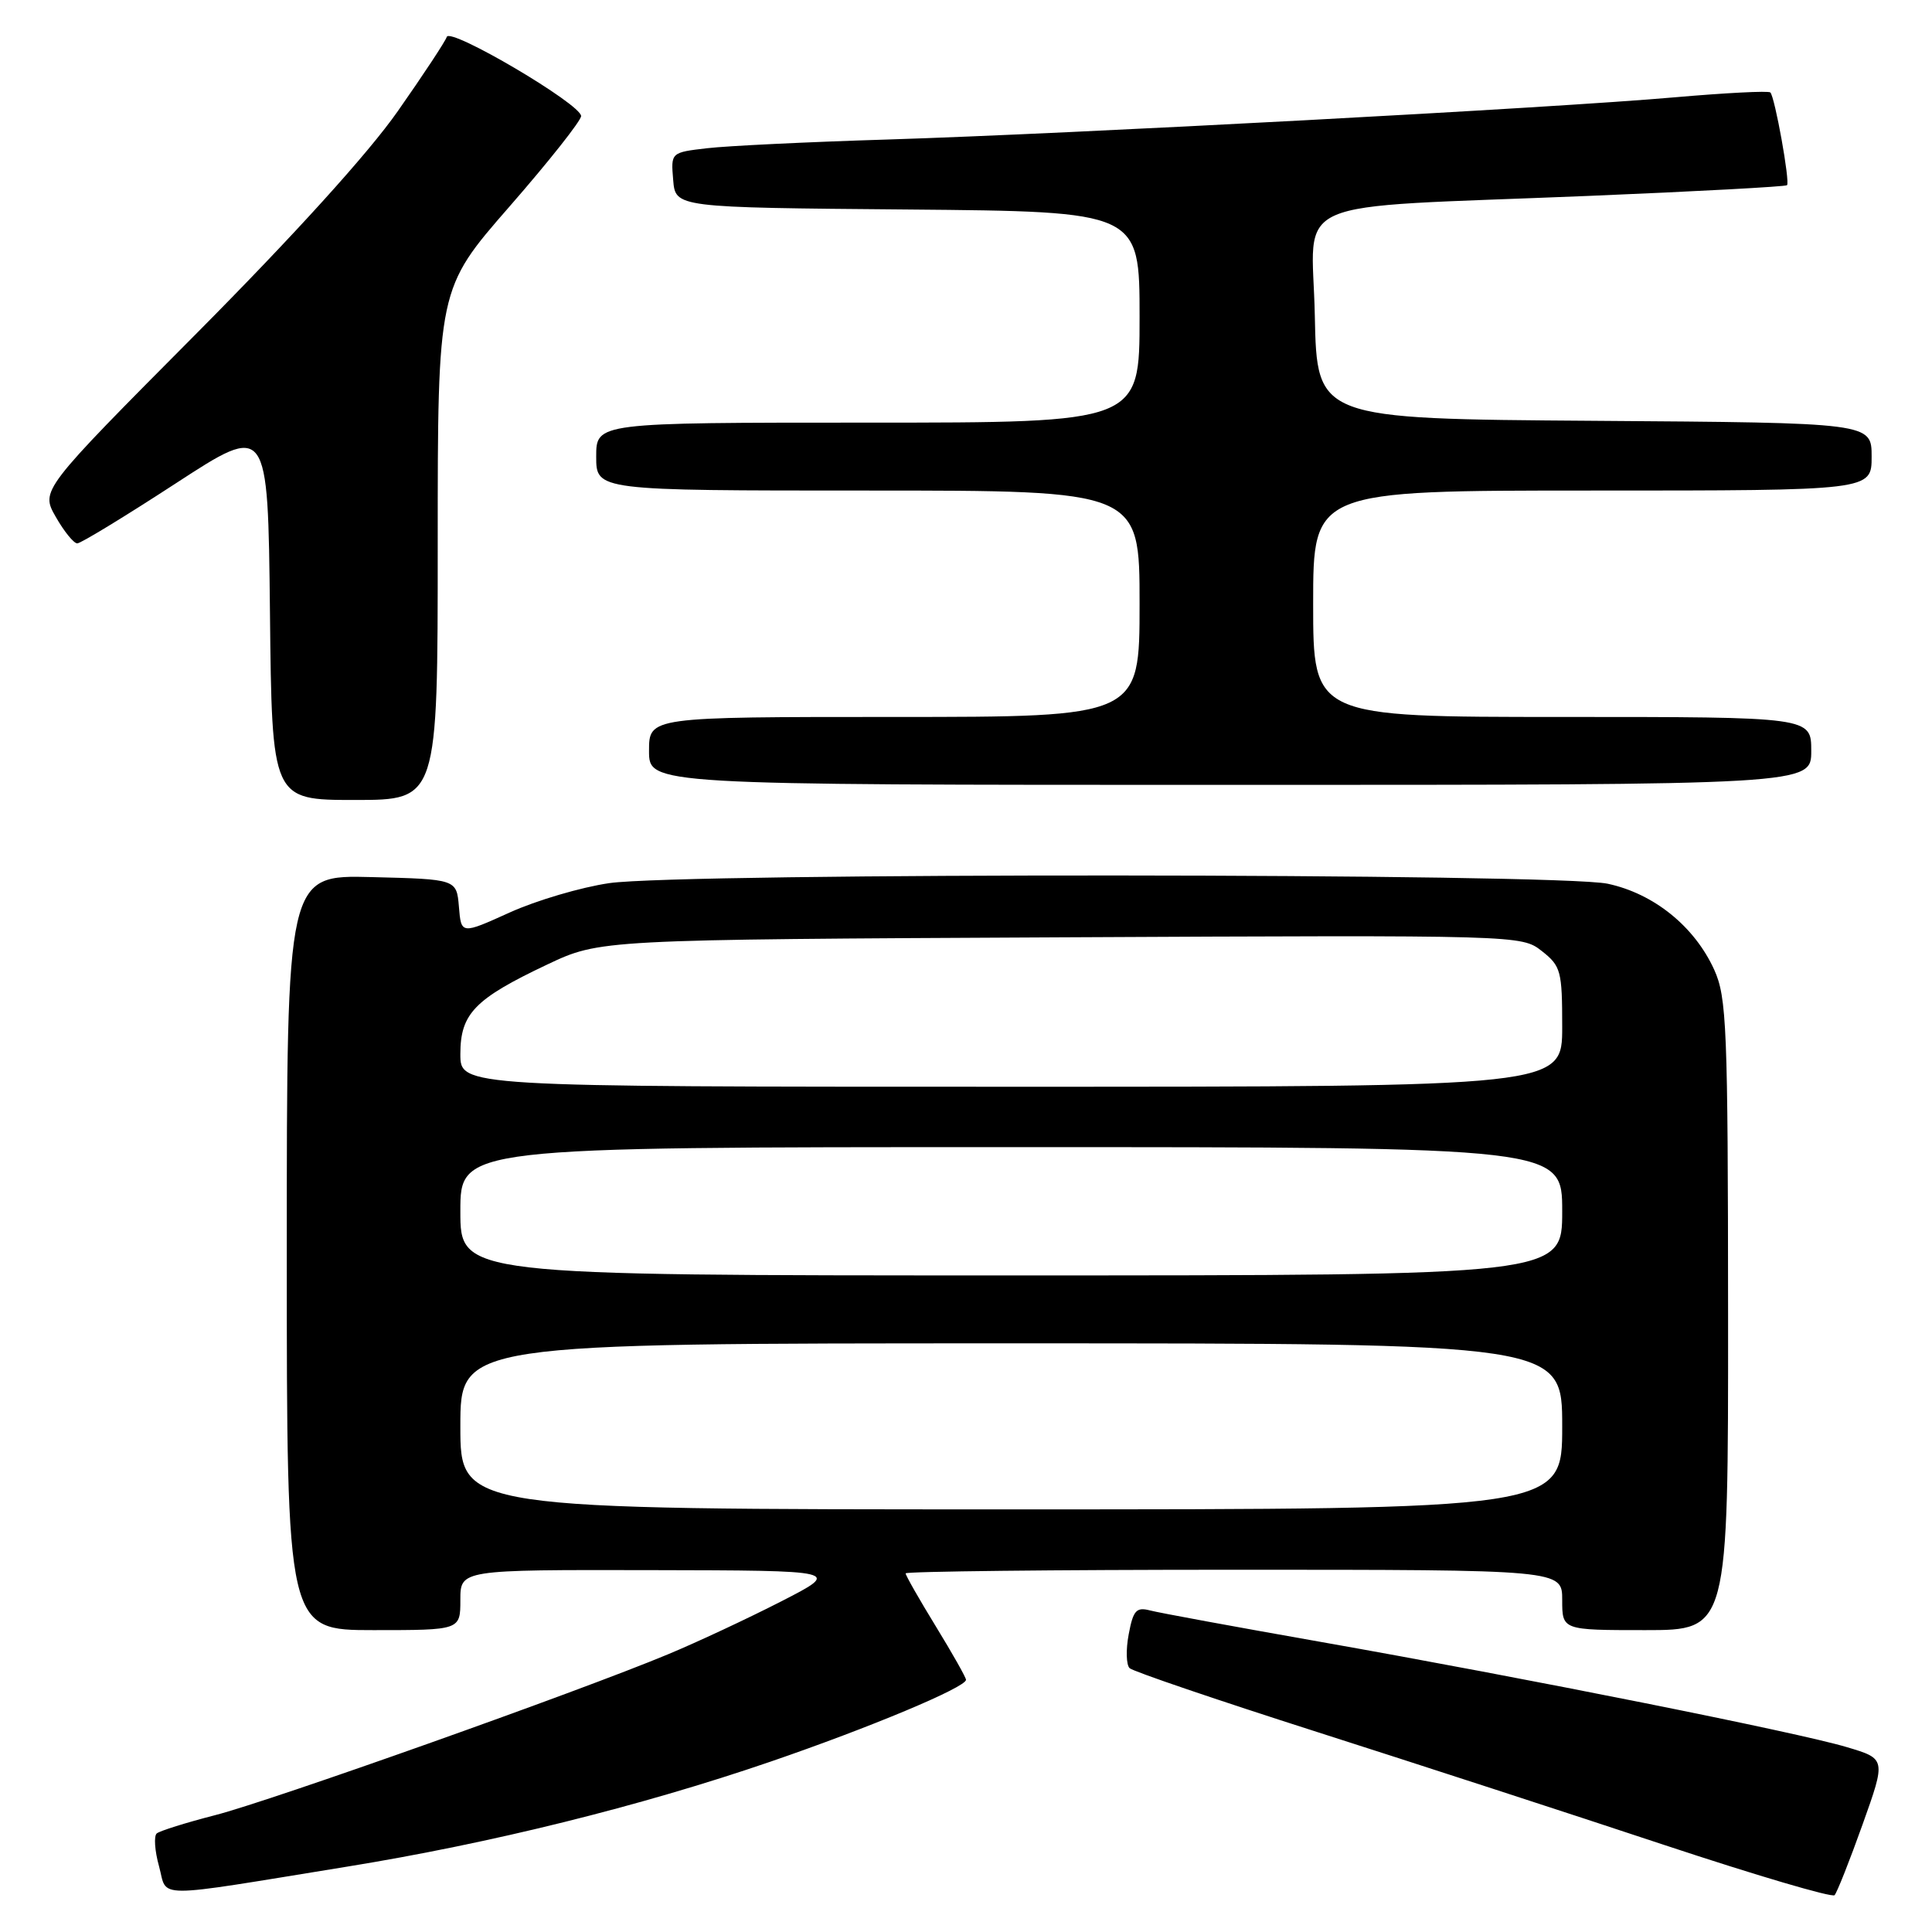 <?xml version="1.0" encoding="UTF-8" standalone="no"?>
<!DOCTYPE svg PUBLIC "-//W3C//DTD SVG 1.1//EN" "http://www.w3.org/Graphics/SVG/1.1/DTD/svg11.dtd" >
<svg xmlns="http://www.w3.org/2000/svg" xmlns:xlink="http://www.w3.org/1999/xlink" version="1.1" viewBox="0 0 256 256">
 <g >
 <path fill="currentColor"
d=" M 246.79 241.78 C 249.91 233.05 249.91 233.05 244.70 231.50 C 238.23 229.56 202.23 222.37 175.00 217.56 C 163.72 215.57 153.54 213.70 152.38 213.39 C 150.57 212.92 150.15 213.38 149.56 216.55 C 149.17 218.59 149.23 220.61 149.68 221.04 C 150.13 221.47 161.30 225.27 174.50 229.49 C 187.70 233.71 208.40 240.44 220.50 244.46 C 232.60 248.47 242.76 251.47 243.09 251.12 C 243.41 250.78 245.08 246.57 246.79 241.78 Z  M 45.99 247.34 C 64.99 244.26 84.85 239.34 102.06 233.44 C 115.22 228.93 128.00 223.58 128.00 222.58 C 128.00 222.28 126.20 219.09 124.00 215.50 C 121.80 211.91 120.00 208.75 120.00 208.48 C 120.00 208.22 139.57 208.00 163.50 208.00 C 207.00 208.00 207.00 208.00 207.00 212.00 C 207.00 216.00 207.00 216.00 218.00 216.00 C 229.00 216.00 229.00 216.00 228.98 174.25 C 228.96 136.03 228.80 132.16 227.14 128.49 C 224.53 122.76 219.15 118.41 213.03 117.10 C 206.47 115.69 90.39 115.62 80.73 117.02 C 77.01 117.56 71.07 119.31 67.54 120.91 C 61.11 123.82 61.11 123.82 60.81 120.16 C 60.50 116.50 60.50 116.50 49.25 116.22 C 38.00 115.93 38.00 115.93 38.00 165.97 C 38.00 216.00 38.00 216.00 49.50 216.00 C 61.00 216.00 61.00 216.00 61.00 212.00 C 61.00 208.00 61.00 208.00 86.25 208.05 C 111.50 208.10 111.50 208.10 103.50 212.20 C 99.10 214.45 92.35 217.61 88.50 219.21 C 76.60 224.17 35.88 238.63 28.50 240.52 C 24.65 241.51 21.17 242.60 20.77 242.94 C 20.37 243.28 20.50 245.24 21.07 247.28 C 22.26 251.60 19.73 251.60 45.99 247.34 Z  M 58.00 72.13 C 58.00 38.26 58.00 38.26 67.50 27.38 C 72.72 21.40 77.00 15.99 77.00 15.38 C 77.00 13.81 59.64 3.58 59.20 4.89 C 59.01 5.48 56.09 9.91 52.71 14.73 C 48.84 20.27 38.99 31.14 25.98 44.24 C 5.38 64.97 5.38 64.97 7.39 68.49 C 8.49 70.42 9.77 72.00 10.24 72.00 C 10.70 72.00 16.58 68.42 23.29 64.05 C 35.50 56.10 35.50 56.10 35.77 81.05 C 36.03 106.00 36.03 106.00 47.02 106.00 C 58.00 106.00 58.00 106.00 58.00 72.13 Z  M 240.00 99.50 C 240.00 95.00 240.00 95.00 207.00 95.00 C 174.00 95.00 174.00 95.00 174.00 80.00 C 174.00 65.00 174.00 65.00 211.00 65.00 C 248.00 65.00 248.00 65.00 248.00 60.51 C 248.00 56.02 248.00 56.02 211.25 55.76 C 174.50 55.50 174.50 55.50 174.22 41.83 C 173.90 25.81 169.71 27.64 210.47 25.96 C 224.76 25.37 236.60 24.73 236.79 24.54 C 237.21 24.12 235.18 12.85 234.58 12.25 C 234.34 12.01 228.60 12.31 221.83 12.90 C 205.86 14.31 141.91 17.73 117.50 18.49 C 107.05 18.81 96.34 19.33 93.70 19.64 C 88.89 20.20 88.89 20.20 89.20 23.85 C 89.50 27.50 89.50 27.50 120.25 27.76 C 151.00 28.03 151.00 28.03 151.00 42.01 C 151.00 56.00 151.00 56.00 115.00 56.00 C 79.00 56.00 79.00 56.00 79.00 60.50 C 79.00 65.00 79.00 65.00 115.00 65.00 C 151.00 65.00 151.00 65.00 151.00 80.00 C 151.00 95.00 151.00 95.00 118.50 95.00 C 86.00 95.00 86.00 95.00 86.00 99.50 C 86.00 104.00 86.00 104.00 163.00 104.00 C 240.00 104.00 240.00 104.00 240.00 99.50 Z  M 61.00 189.00 C 61.00 178.00 61.00 178.00 134.00 178.00 C 207.00 178.00 207.00 178.00 207.00 189.00 C 207.00 200.00 207.00 200.00 134.00 200.00 C 61.00 200.00 61.00 200.00 61.00 189.00 Z  M 61.00 160.50 C 61.00 152.00 61.00 152.00 134.00 152.00 C 207.00 152.00 207.00 152.00 207.00 160.50 C 207.00 169.00 207.00 169.00 134.00 169.00 C 61.00 169.00 61.00 169.00 61.00 160.50 Z  M 61.00 139.67 C 61.00 134.31 62.89 132.36 72.50 127.81 C 79.50 124.50 79.50 124.50 140.55 124.20 C 201.48 123.90 201.61 123.91 204.30 126.02 C 206.83 128.01 207.00 128.65 207.00 136.07 C 207.00 144.00 207.00 144.00 134.00 144.00 C 61.00 144.00 61.00 144.00 61.00 139.67 Z "/>
</g>
</svg>